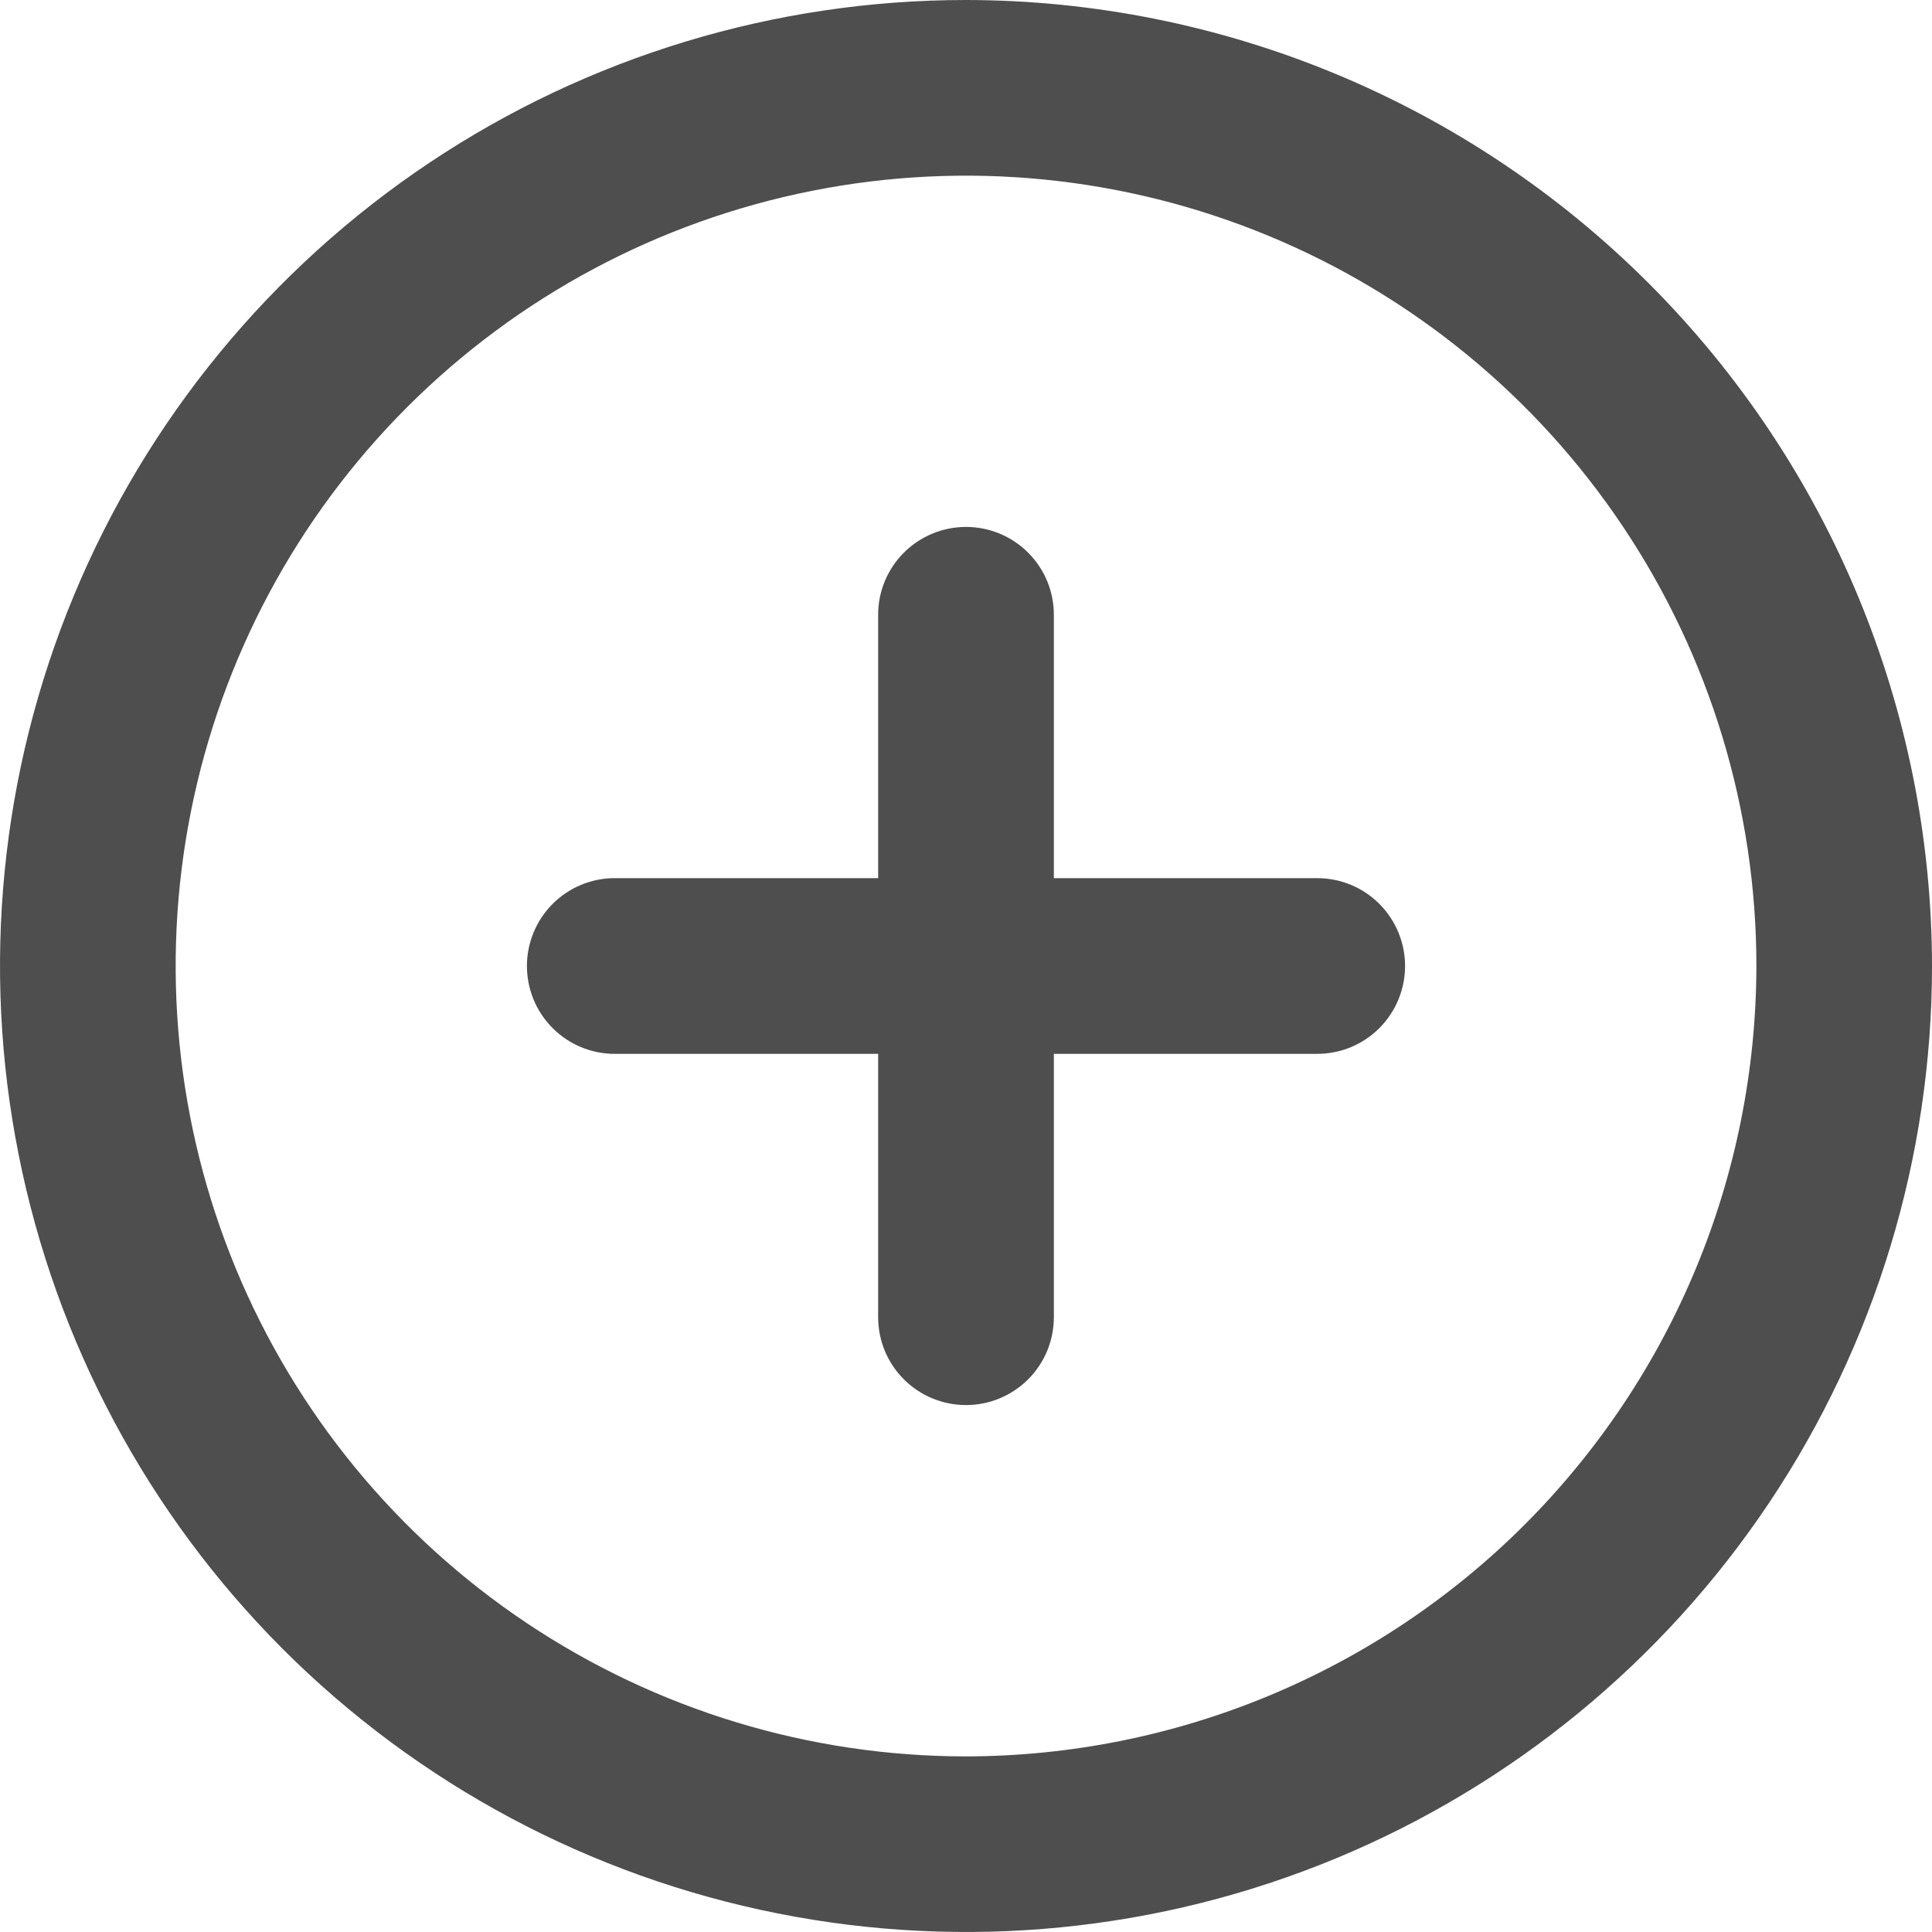 <svg width="19" height="19" viewBox="0 0 19 19" fill="none" xmlns="http://www.w3.org/2000/svg">
<path d="M9.5 0C7.621 0 5.784 0.557 4.222 1.601C2.66 2.645 1.442 4.129 0.723 5.865C0.004 7.6 -0.184 9.511 0.183 11.353C0.549 13.196 1.454 14.889 2.782 16.218C4.111 17.546 5.804 18.451 7.647 18.817C9.489 19.184 11.4 18.996 13.136 18.277C14.871 17.558 16.355 16.34 17.399 14.778C18.443 13.216 19 11.379 19 9.5C18.997 6.981 17.995 4.567 16.214 2.786C14.433 1.005 12.019 0.003 9.5 0ZM9.5 17.273C7.963 17.273 6.46 16.817 5.182 15.963C3.903 15.109 2.907 13.895 2.319 12.475C1.731 11.054 1.577 9.491 1.877 7.984C2.177 6.476 2.917 5.091 4.004 4.004C5.091 2.917 6.476 2.177 7.984 1.877C9.491 1.577 11.054 1.731 12.475 2.319C13.895 2.907 15.109 3.903 15.963 5.182C16.817 6.46 17.273 7.963 17.273 9.5C17.27 11.561 16.451 13.536 14.994 14.994C13.537 16.451 11.561 17.27 9.5 17.273ZM13.818 9.5C13.818 9.729 13.727 9.949 13.565 10.111C13.403 10.273 13.184 10.364 12.954 10.364H10.364V12.954C10.364 13.184 10.273 13.403 10.111 13.565C9.949 13.727 9.729 13.818 9.5 13.818C9.271 13.818 9.051 13.727 8.889 13.565C8.727 13.403 8.636 13.184 8.636 12.954V10.364H6.045C5.816 10.364 5.597 10.273 5.435 10.111C5.273 9.949 5.182 9.729 5.182 9.5C5.182 9.271 5.273 9.051 5.435 8.889C5.597 8.727 5.816 8.636 6.045 8.636H8.636V6.045C8.636 5.816 8.727 5.597 8.889 5.435C9.051 5.273 9.271 5.182 9.5 5.182C9.729 5.182 9.949 5.273 10.111 5.435C10.273 5.597 10.364 5.816 10.364 6.045V8.636H12.954C13.184 8.636 13.403 8.727 13.565 8.889C13.727 9.051 13.818 9.271 13.818 9.5Z" fill="#4F4E4E"/>
</svg>
